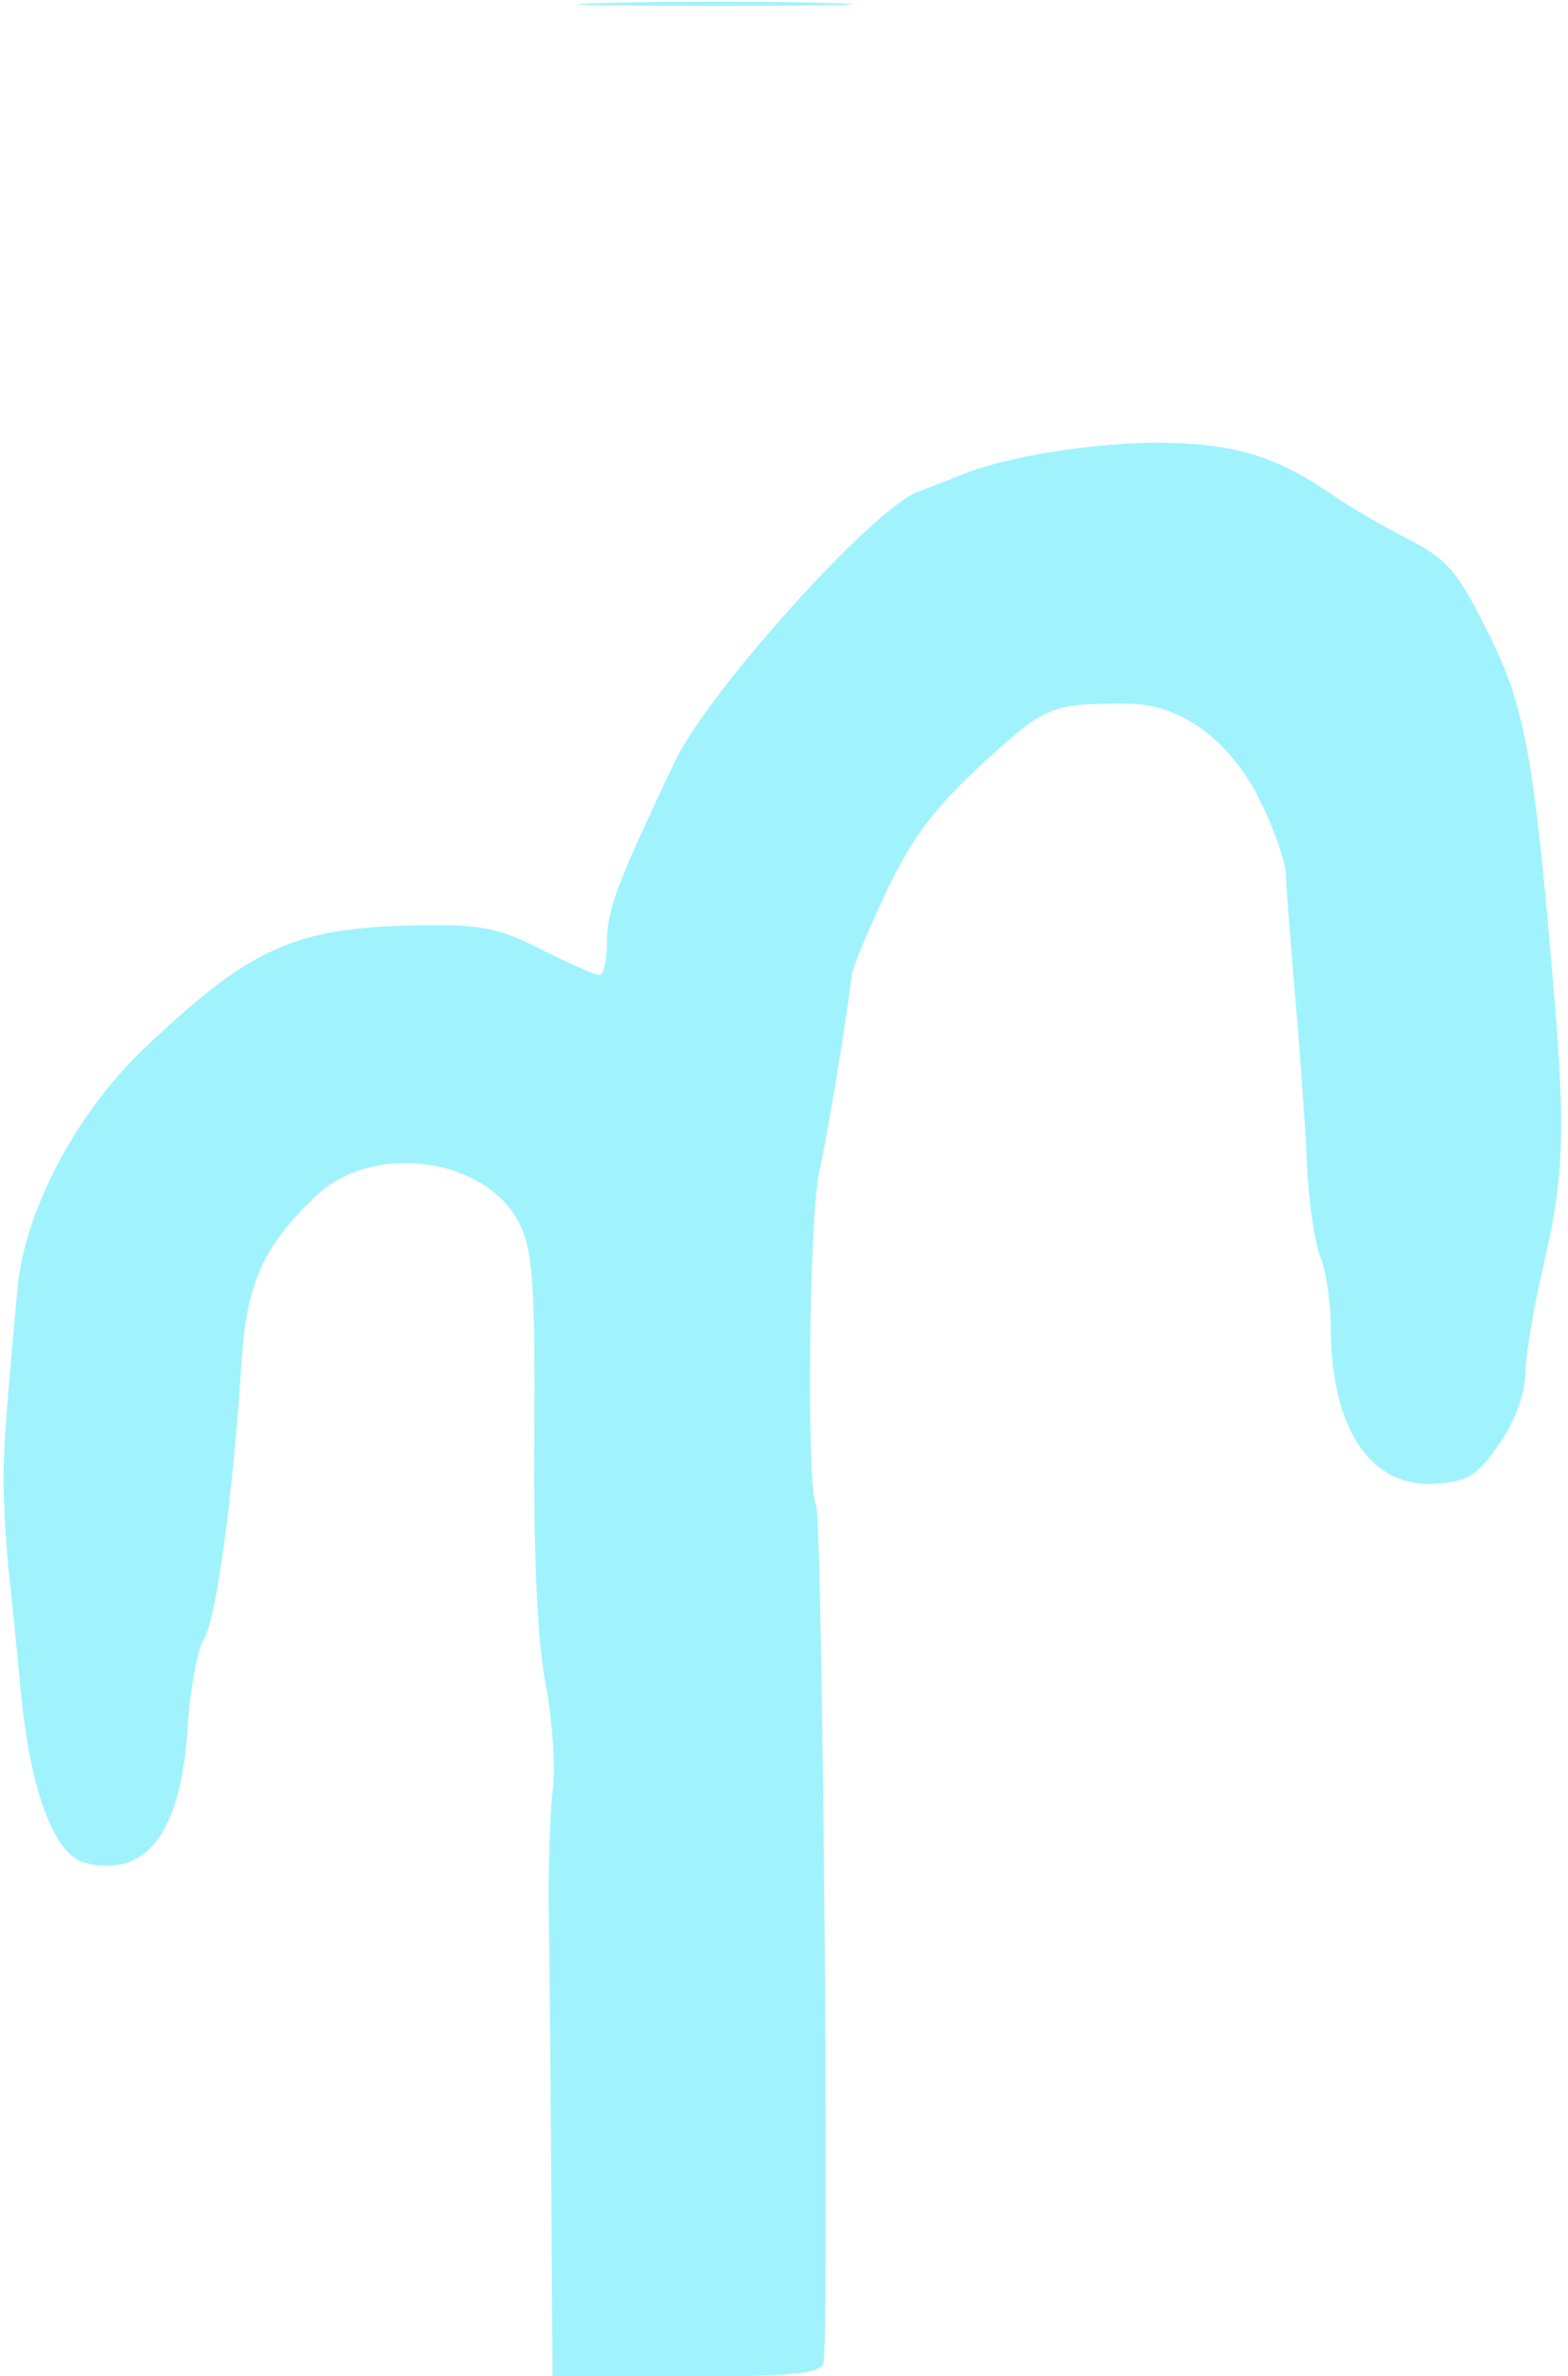 <?xml version="1.0" encoding="UTF-8" standalone="no"?>
<!-- Created with Inkscape (http://www.inkscape.org/) -->

<svg
   xmlns:dc="http://purl.org/dc/elements/1.1/"
   xmlns:cc="http://creativecommons.org/ns#"
   xmlns:rdf="http://www.w3.org/1999/02/22-rdf-syntax-ns#"
   xmlns:svg="http://www.w3.org/2000/svg"
   xmlns="http://www.w3.org/2000/svg"
   xmlns:sodipodi="http://sodipodi.sourceforge.net/DTD/sodipodi-0.dtd"
   xmlns:inkscape="http://www.inkscape.org/namespaces/inkscape"
   version="1.1"
   id="svg45"
   width="225.333"
   height="341.333"
   viewBox="0 0 225.333 341.333"
   sodipodi:docname="fractal04.svg"
   inkscape:version="0.92.4 (5da689c313, 2019-01-14)">
  <defs
     id="defs49" />
  <sodipodi:namedview
     pagecolor="#ffffff"
     bordercolor="#666666"
     borderopacity="1"
     objecttolerance="10"
     gridtolerance="10"
     guidetolerance="10"
     inkscape:pageopacity="0"
     inkscape:pageshadow="2"
     inkscape:window-width="1920"
     inkscape:window-height="1017"
     id="namedview47"
     showgrid="false"
     inkscape:zoom="3.9111843"
     inkscape:cx="112.42954"
     inkscape:cy="48.868245"
     inkscape:window-x="-8"
     inkscape:window-y="-8"
     inkscape:window-maximized="1"
     inkscape:current-layer="svg45" />
  <path
     style="fill:#a0f3fd;stroke-width:1.333"
     d="m 79.23,314.414 c -0.091,-14.85 -0.251,-32.4 -0.356,-39 -0.105,-6.6 0.146,-14.801 0.558,-18.225 0.412,-3.424 -0.053,-10.324 -1.035,-15.333 -1.165,-5.946 -1.726,-18.152 -1.615,-35.16 0.141,-21.694 -0.198,-26.827 -2.03,-30.687 -4.597,-9.688 -20.988,-12.067 -29.284,-4.25 -7.594,7.156 -10.03,12.56 -10.746,23.833 -1.211,19.078 -3.655,37.116 -5.395,39.822 -0.943,1.467 -2.005,7.21 -2.36,12.763 -0.965,15.128 -5.918,21.659 -14.742,19.438 -4.39,-1.105 -7.851,-10.223 -9.187,-24.201 -0.63,-6.6 -1.416,-14.4 -1.746,-17.333 -0.33,-2.933 -0.665,-8.033 -0.745,-11.333 -0.136,-5.592 0.141,-9.762 1.972,-29.701 1.016,-11.066 8.403,-25.088 18.069,-34.299 15.361,-14.637 21.666,-17.494 39.304,-17.809 9.211,-0.165 11.658,0.31 17.928,3.476 3.994,2.017 7.744,3.667 8.333,3.667 0.589,0 1.072,-2.133 1.072,-4.74 0,-4.63 1.352,-8.226 9.752,-25.927 4.787,-10.088 28.4,-36.301 34.915,-38.76 2.2,-0.83 5.2,-1.996 6.667,-2.59 6.352,-2.575 19.421,-4.598 28.792,-4.458 10.334,0.155 16.263,2.028 24.541,7.753 2.2,1.521 6.901,4.256 10.447,6.077 5.633,2.893 7.079,4.574 11.453,13.311 5.351,10.69 6.631,17.622 9.478,51.333 1.744,20.648 1.5,27.011 -1.534,40 -1.37,5.867 -2.515,12.767 -2.545,15.333 -0.033,2.847 -1.488,6.747 -3.731,10 -3.121,4.526 -4.486,5.393 -9.026,5.73 -9.46,0.702 -15.184,-7.824 -15.201,-22.644 -0.004,-3.436 -0.679,-7.936 -1.501,-10 -0.821,-2.064 -1.677,-7.953 -1.902,-13.087 -0.225,-5.133 -0.982,-15.933 -1.682,-24 -0.701,-8.067 -1.314,-16.097 -1.362,-17.844 -0.049,-1.748 -1.679,-6.428 -3.623,-10.401 -4.256,-8.699 -11.413,-14.031 -18.89,-14.073 -11.27,-0.064 -12.003,0.236 -21.124,8.653 -6.971,6.433 -10.112,10.614 -13.77,18.333 -2.606,5.5 -4.847,10.9 -4.979,12 -0.838,6.955 -3.486,22.985 -4.686,28.369 -1.45,6.504 -1.822,45.473 -0.455,47.685 0.967,1.565 1.981,121.023 1.048,123.454 -0.548,1.427 -4.866,1.825 -19.806,1.825 H 79.395 Z M 86.969,0.417 c 9.025,-0.231 23.425,-0.23 32,0.002 8.575,0.232 1.19,0.421 -16.41,0.42 -17.6,-8.72e-4 -24.616,-0.191 -15.59,-0.422 z"
     id="path55"
     inkscape:connector-curvature="0" />
</svg>
